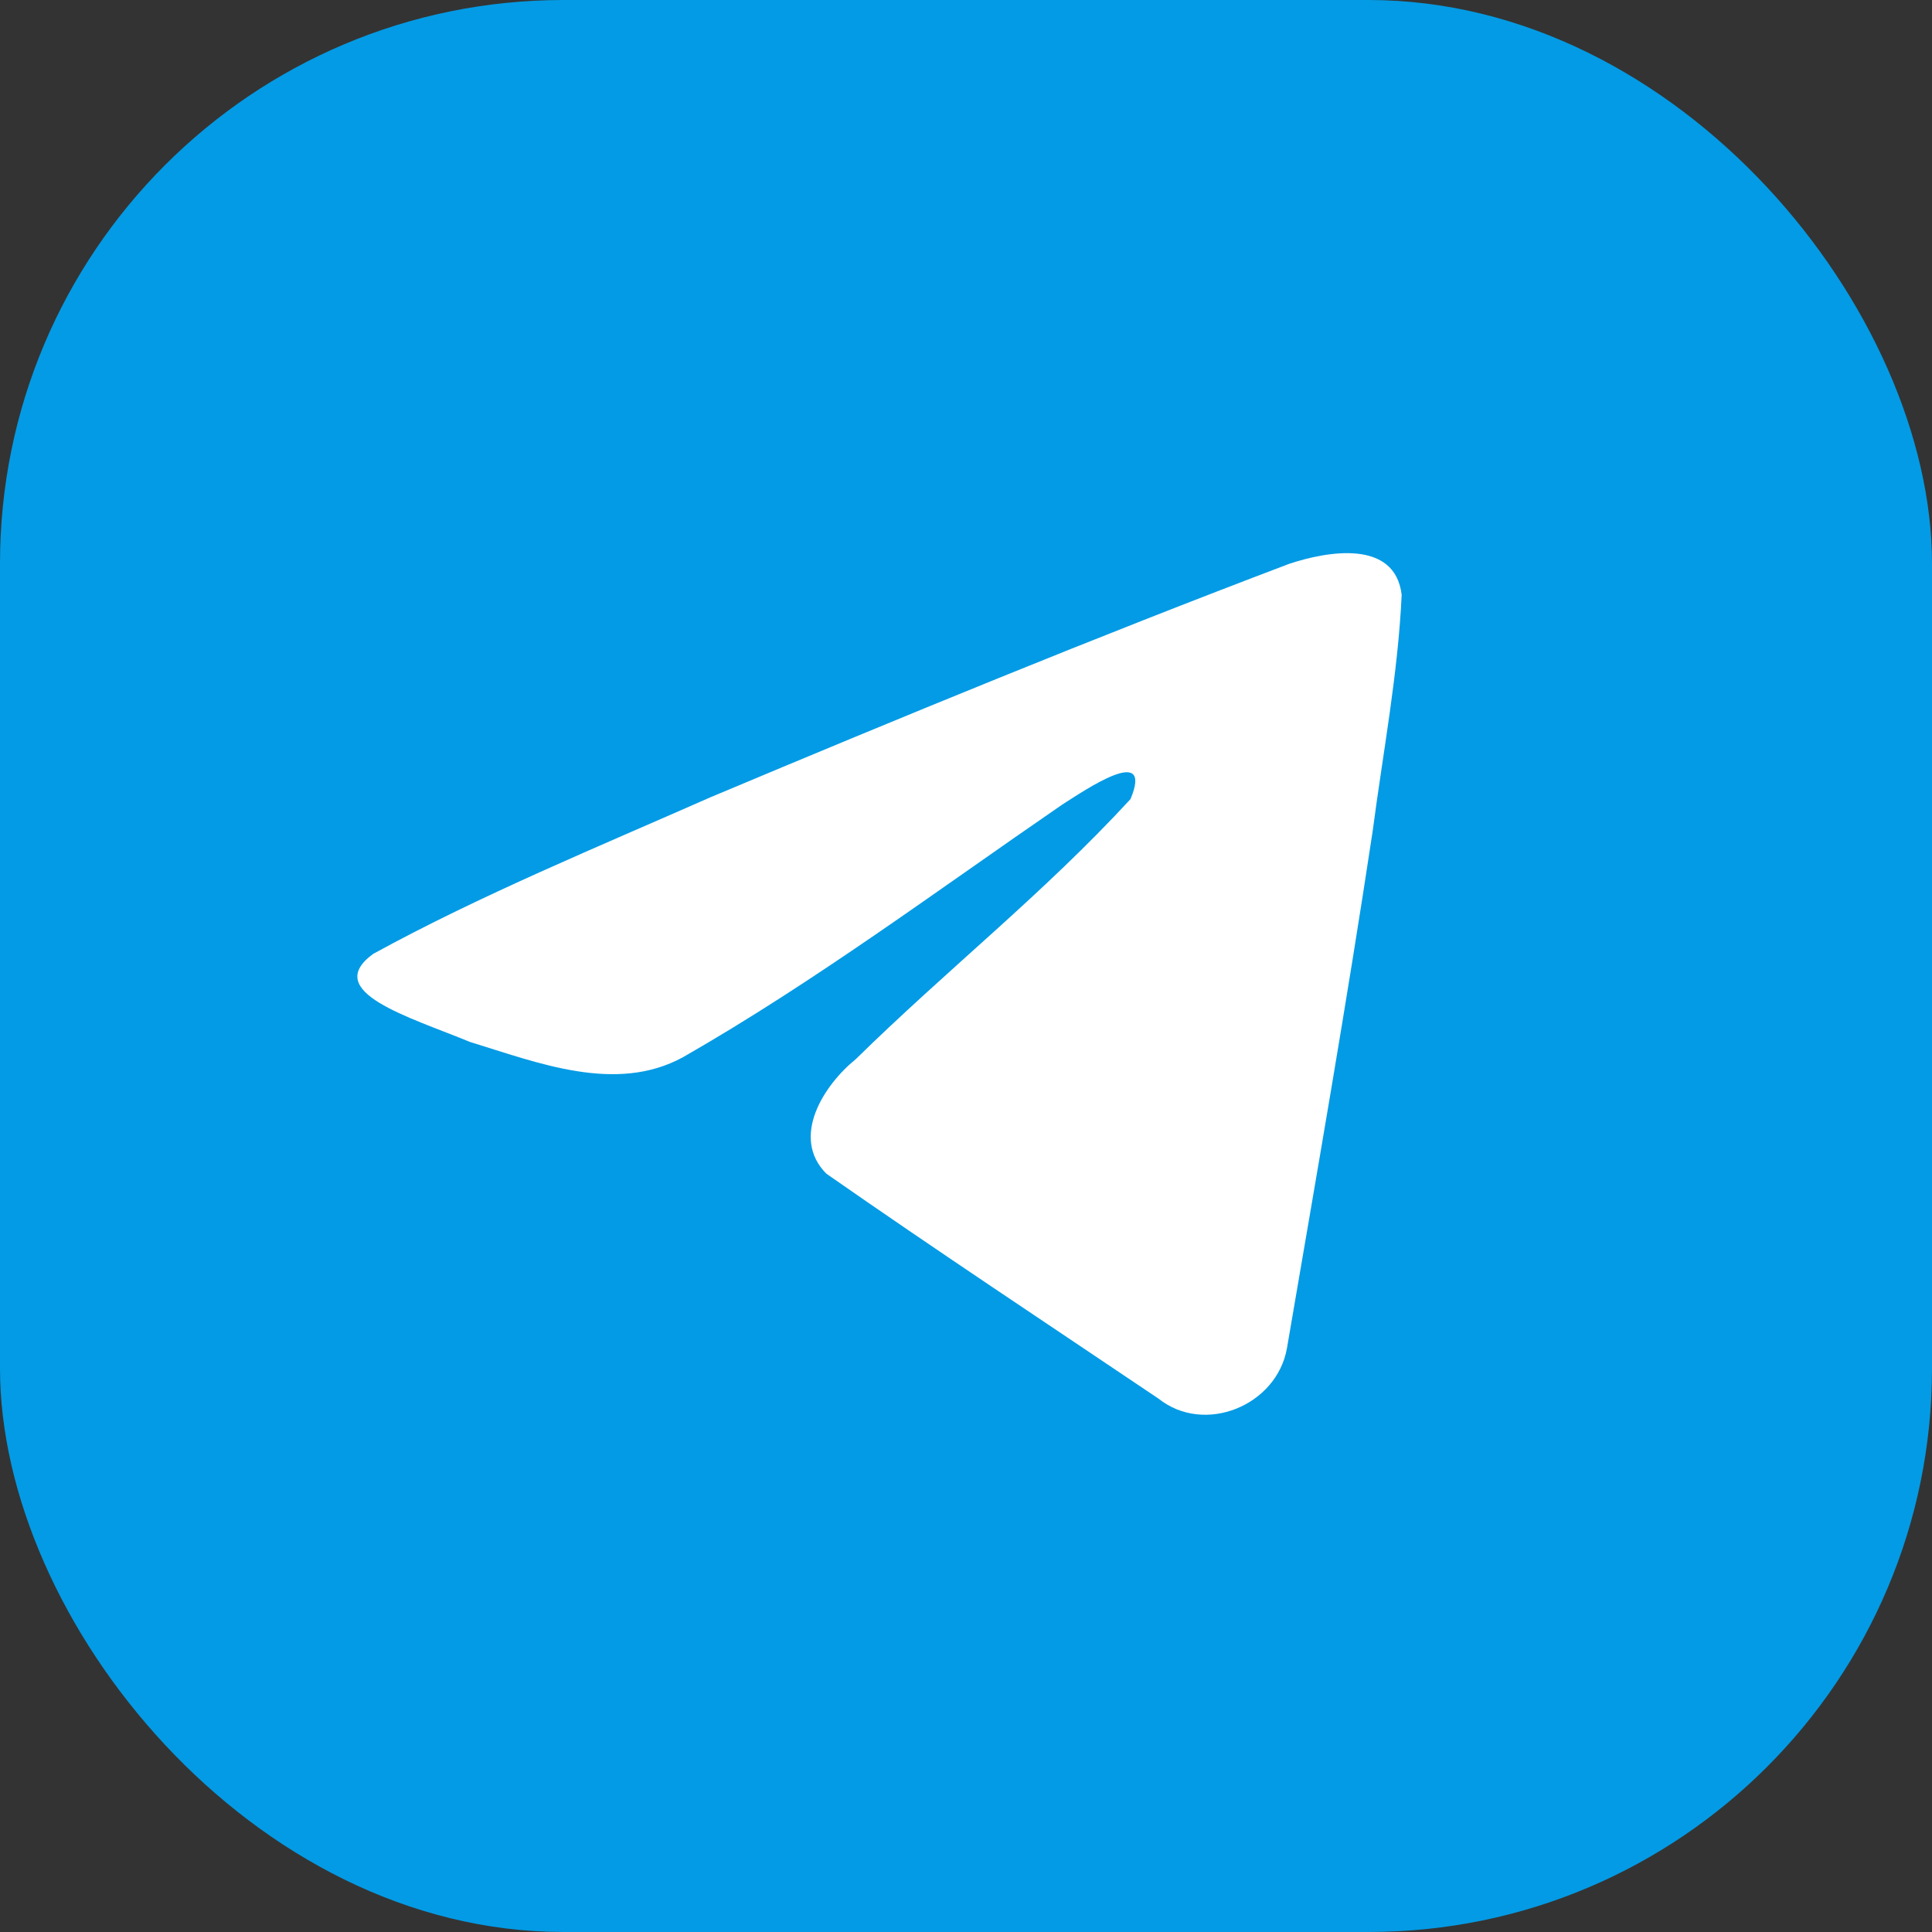 <svg width="24" height="24" viewBox="0 0 24 24" fill="none" xmlns="http://www.w3.org/2000/svg">
<rect x="0" y="0" width="24" height="24" fill="#333333" stroke="none"/>
<g id="Social media">
<g clip-path="url(#clip0_2_2474)">
<rect id="Rectangle 1799" width="24" height="24" fill="#039BE5"/>
<path id="Shape" d="M4.635 11.85C5.962 11.122 7.444 10.514 8.828 9.903C11.21 8.903 13.6 7.919 16.015 7.004C16.485 6.848 17.329 6.695 17.412 7.389C17.367 8.371 17.18 9.347 17.052 10.323C16.728 12.47 16.353 14.609 15.987 16.748C15.861 17.461 14.964 17.83 14.391 17.374C13.013 16.446 11.624 15.528 10.264 14.579C9.818 14.128 10.232 13.48 10.63 13.158C11.764 12.044 12.968 11.097 14.044 9.926C14.334 9.228 13.477 9.816 13.194 9.996C11.64 11.063 10.124 12.194 8.486 13.132C7.649 13.591 6.674 13.199 5.837 12.943C5.087 12.633 3.989 12.322 4.635 11.85Z" fill="white"/>
</g>
</g>
<defs>
<clipPath id="clip0_2_2474">
<rect width="24" height="24" rx="7" fill="white"/>
</clipPath>
</defs>
</svg>
